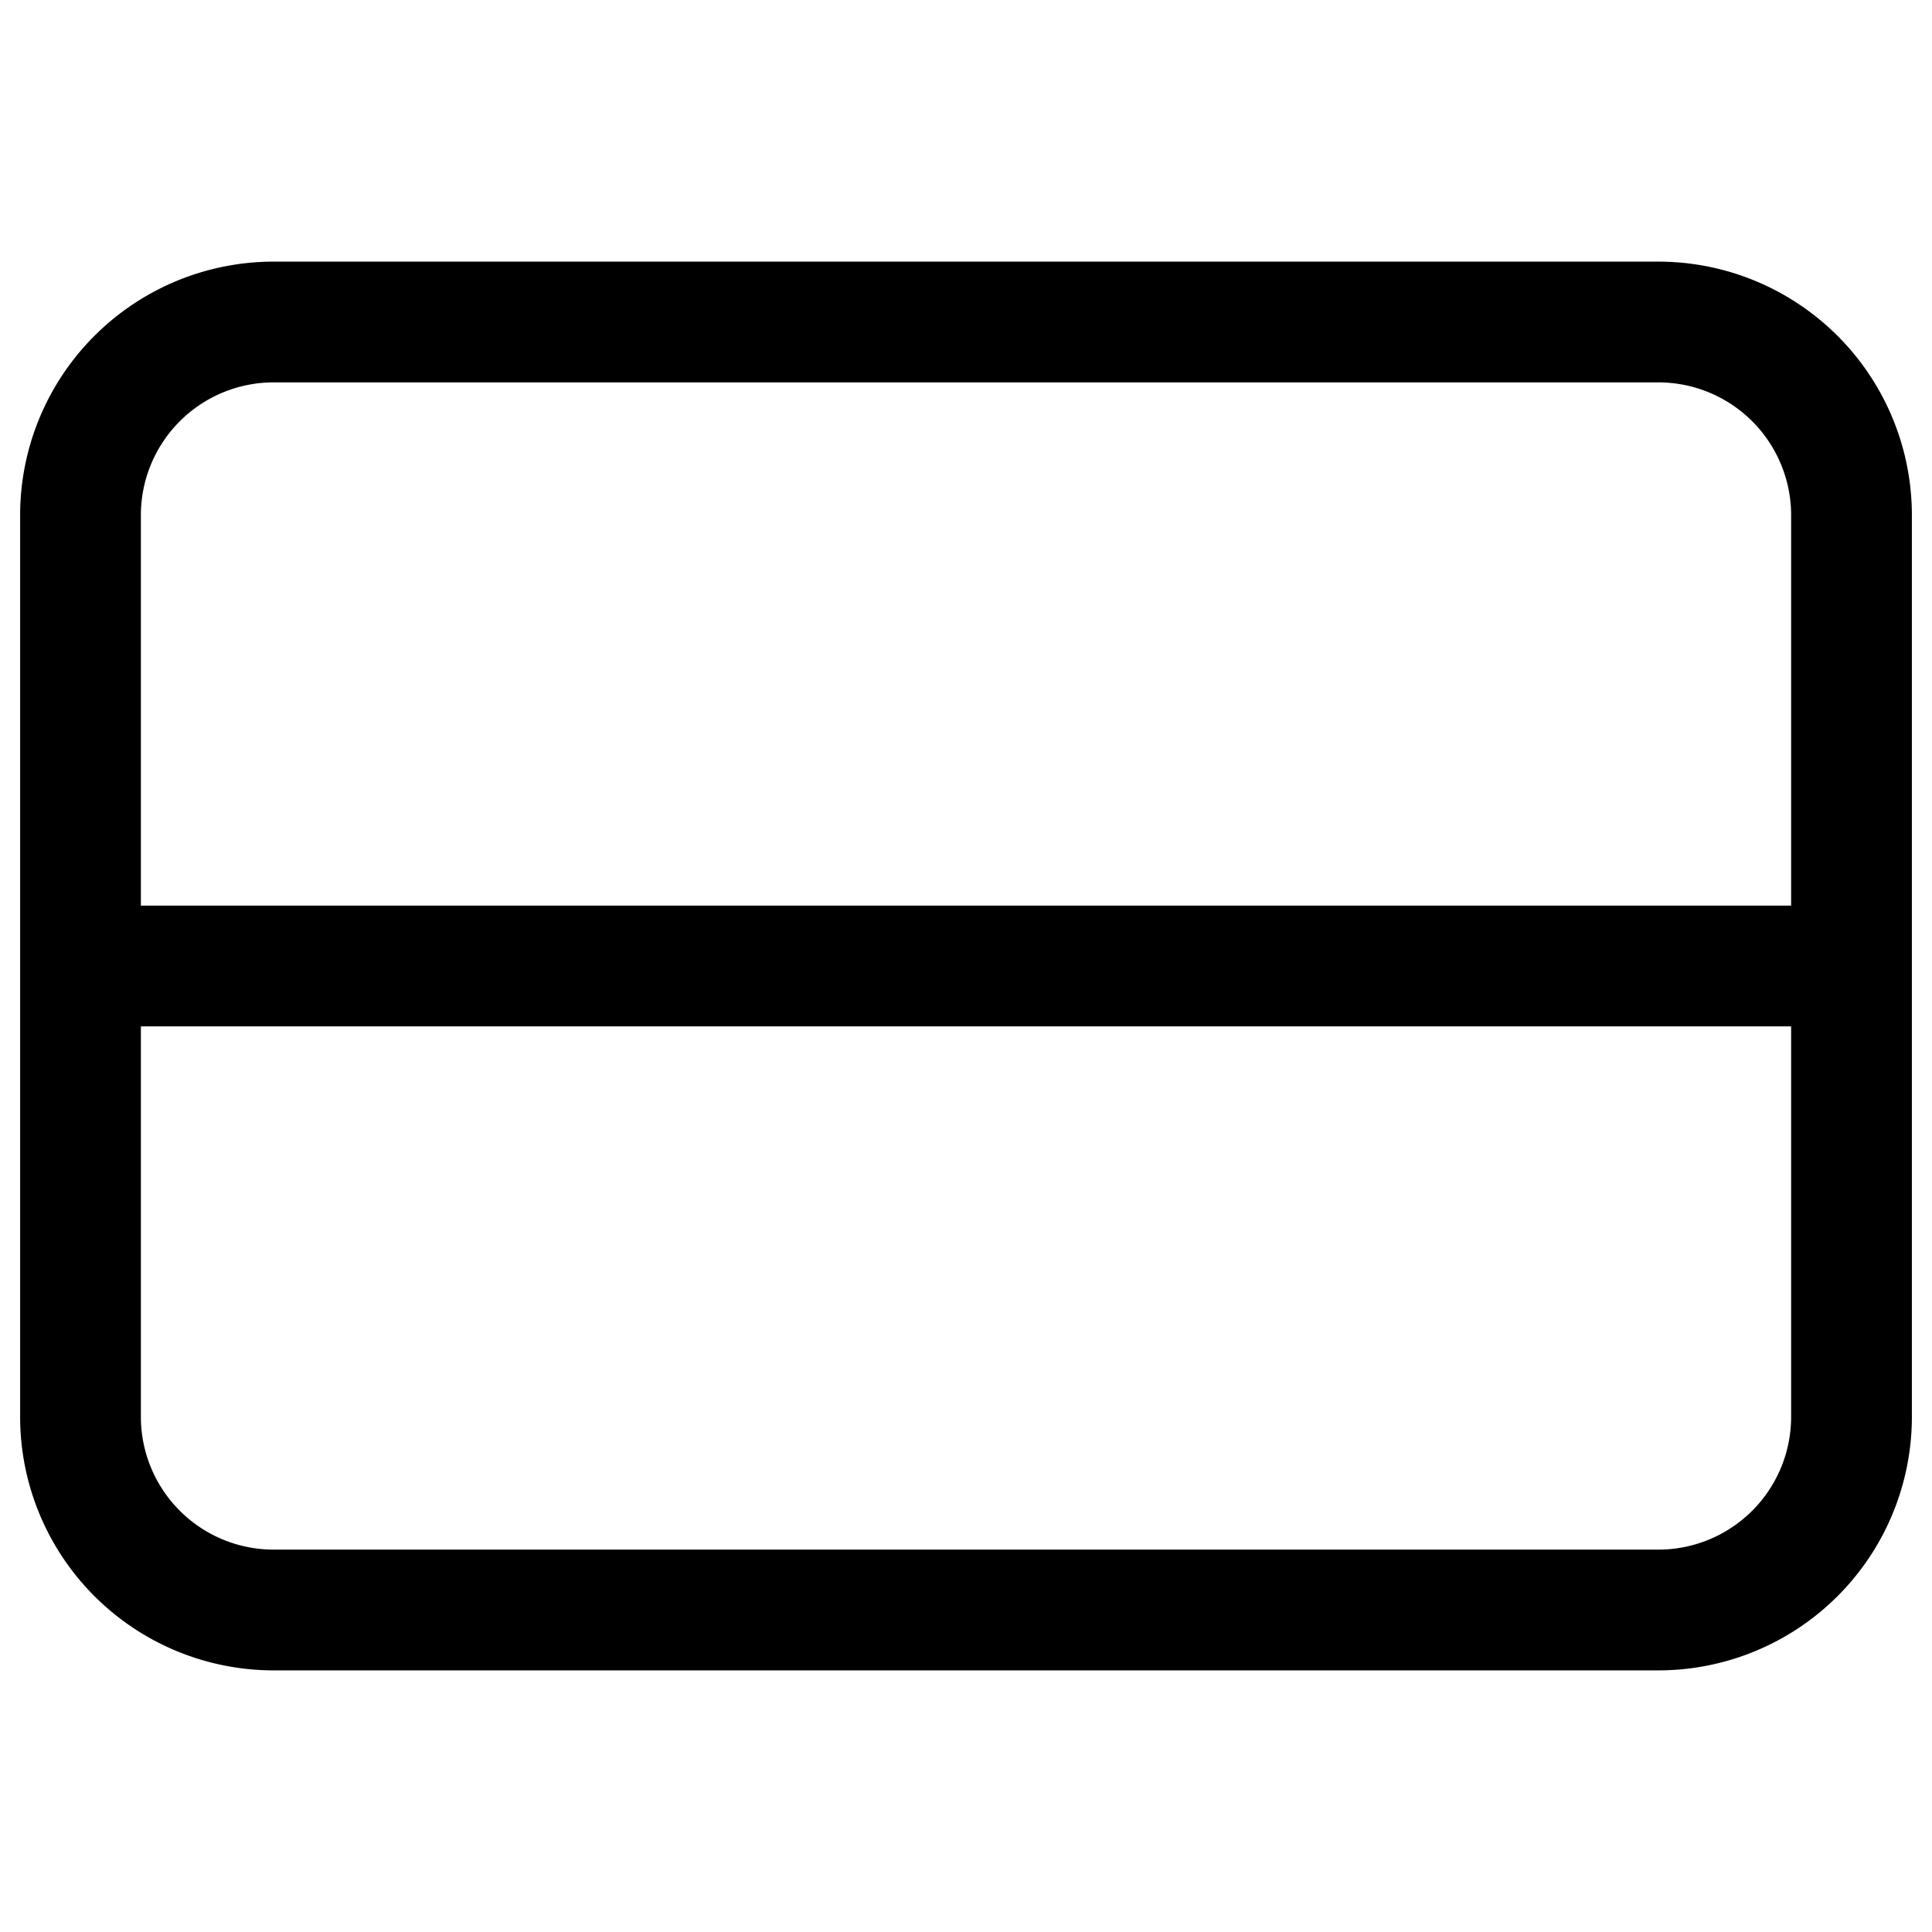 <svg xmlns="http://www.w3.org/2000/svg" width="3em" height="3em" viewBox="0 0 24 24"><path fill="none" stroke="currentColor" stroke-linecap="round" stroke-linejoin="round" stroke-miterlimit="10" stroke-width="1.5" d="M1 12h22M3.4 4h17.2A2.4 2.4 0 0 1 23 6.4v11.2a2.4 2.4 0 0 1-2.4 2.4H3.4A2.4 2.4 0 0 1 1 17.6V6.4A2.4 2.4 0 0 1 3.4 4"/></svg>